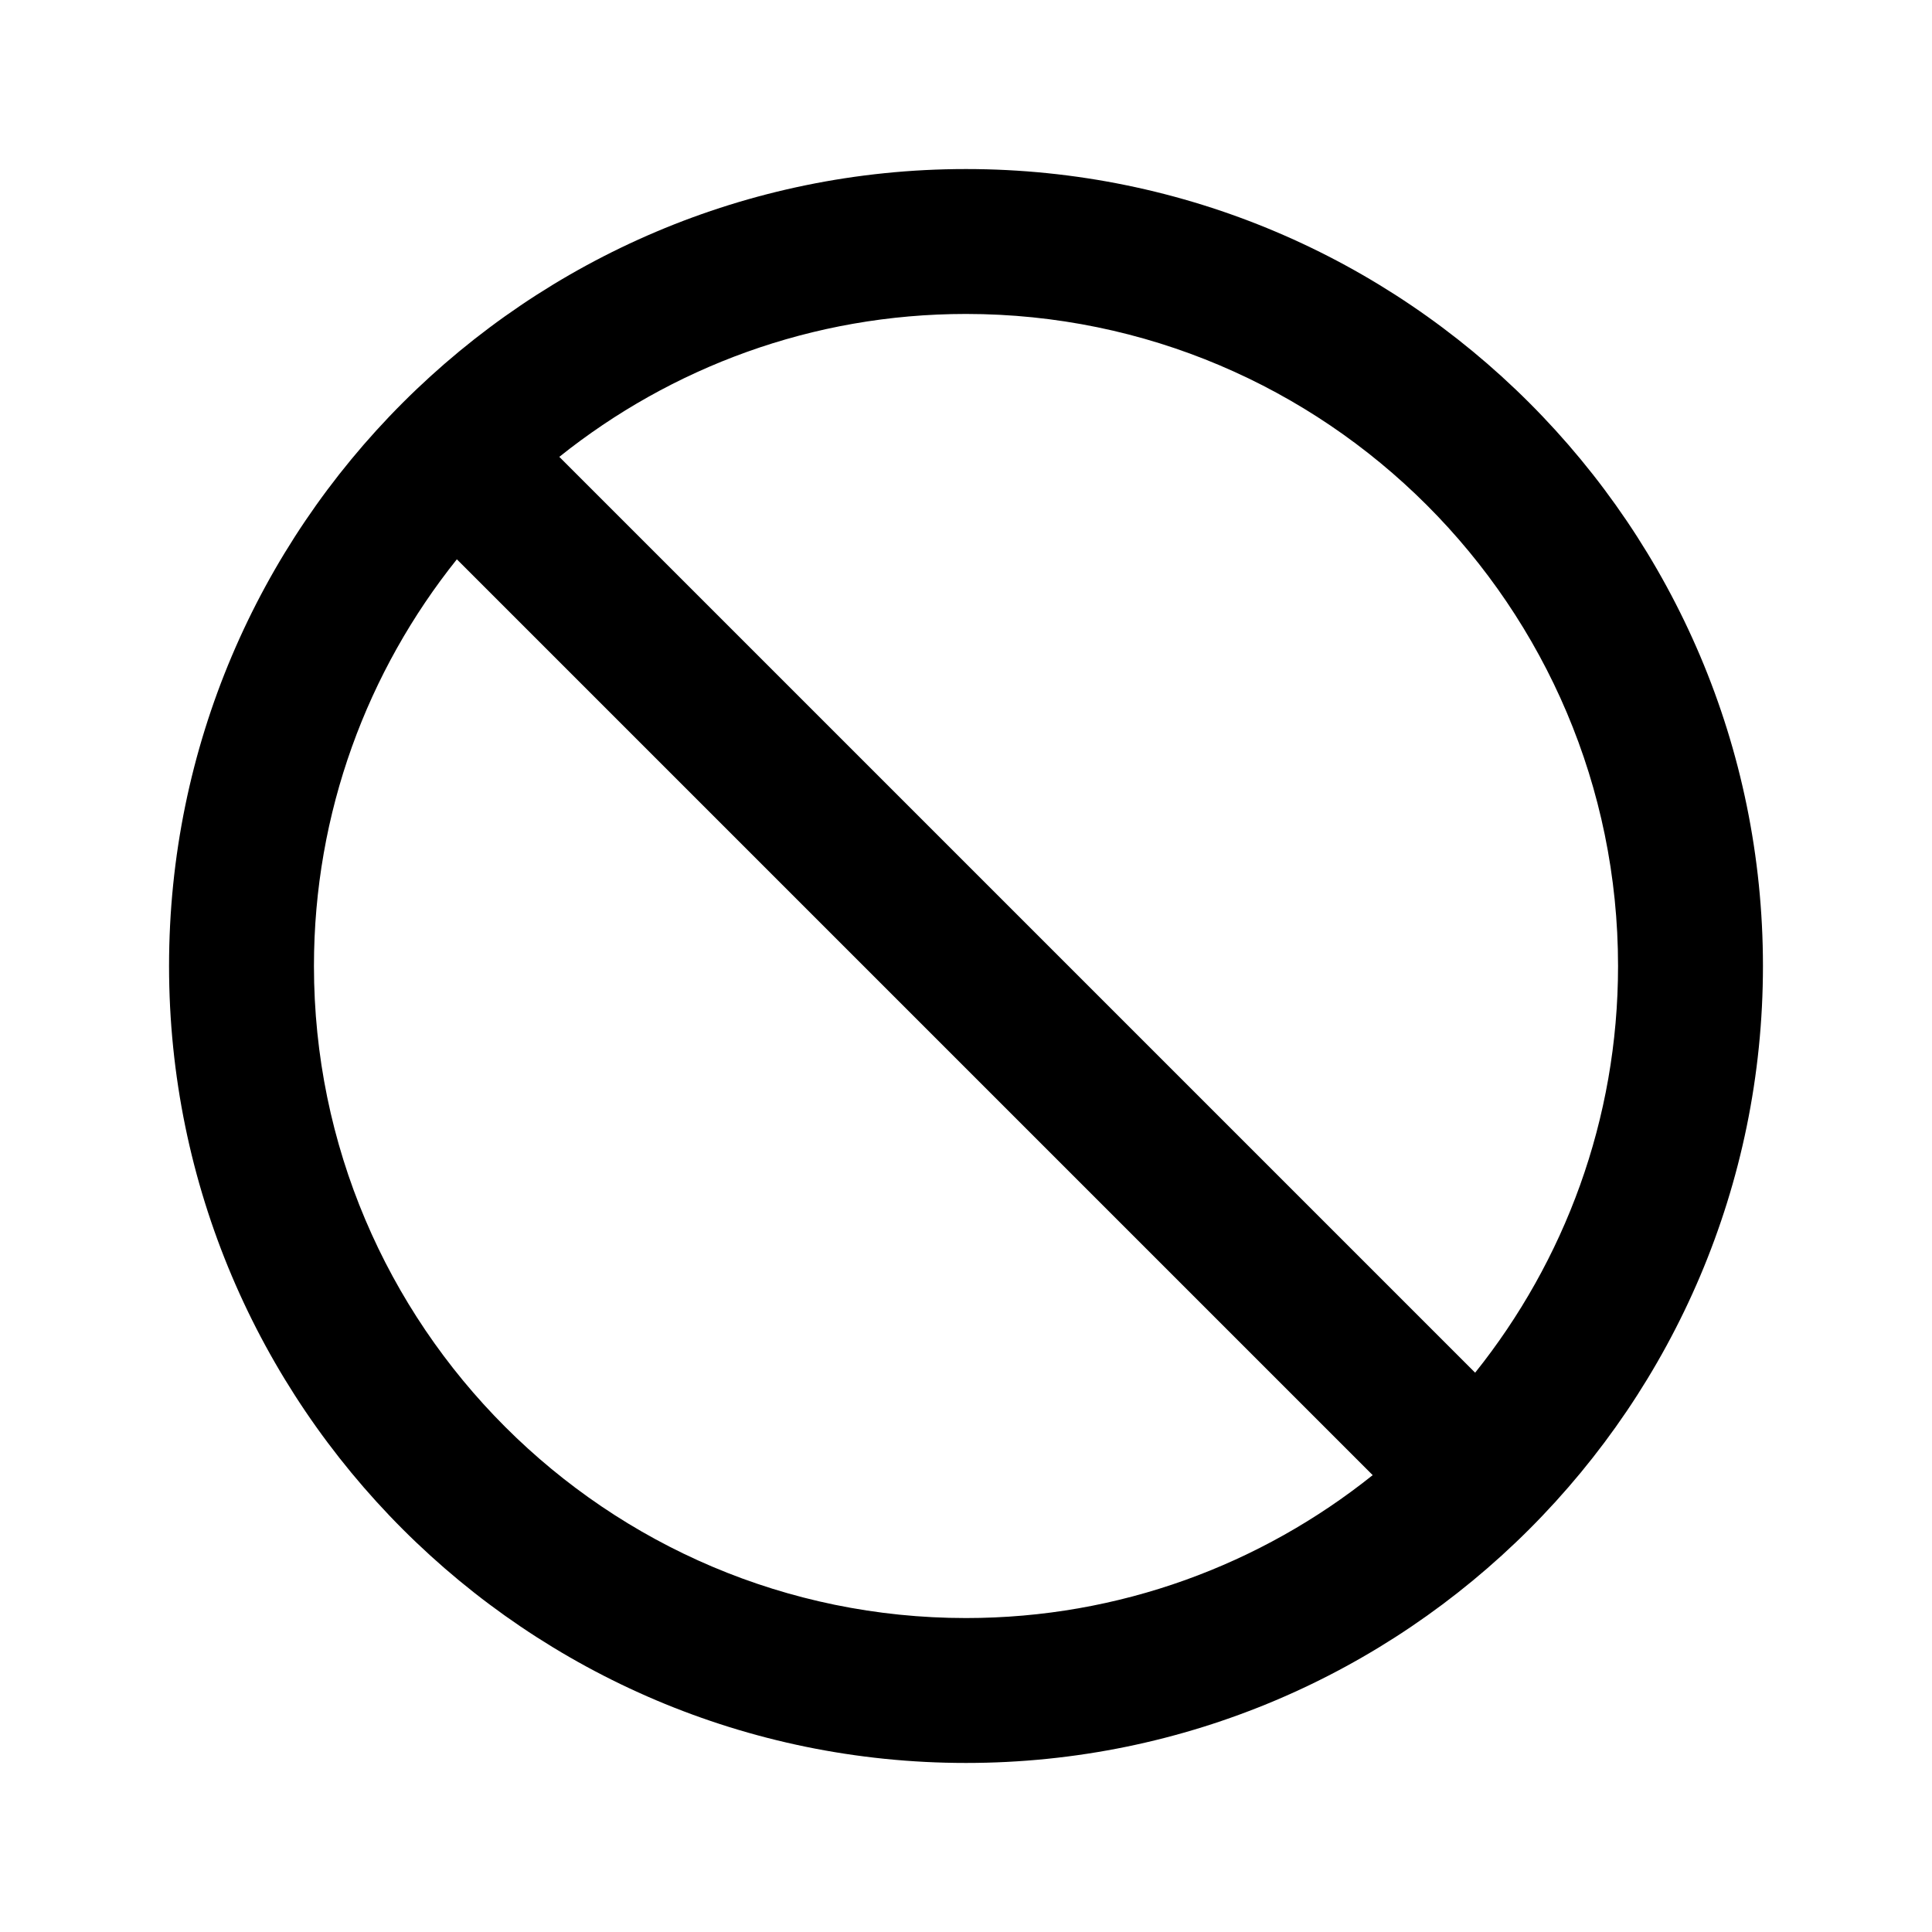 <?xml version="1.0" encoding="utf-8"?>
<!-- Generated by IcoMoon.io -->
<!DOCTYPE svg PUBLIC "-//W3C//DTD SVG 1.1//EN" "http://www.w3.org/Graphics/SVG/1.1/DTD/svg11.dtd">
<svg version="1.1" xmlns="http://www.w3.org/2000/svg" xmlns:xlink="http://www.w3.org/1999/xlink" width="32" height="32" viewBox="0 0 32 32">
<path d="M16 29.2c7.278 0 13.2-5.922 13.2-13.2s-5.922-13.2-13.2-13.2-13.2 5.922-13.2 13.2c0 7.278 5.922 13.2 13.2 13.2zM26.8 16c0 2.546-0.888 4.887-2.367 6.736l-15.169-15.169c1.849-1.479 4.19-2.367 6.736-2.367 5.955 0 10.8 4.845 10.8 10.8zM7.567 9.264l15.169 15.169c-1.849 1.479-4.19 2.367-6.736 2.367-5.955 0-10.8-4.845-10.8-10.8 0-2.546 0.888-4.887 2.367-6.736z"></path>
</svg>
